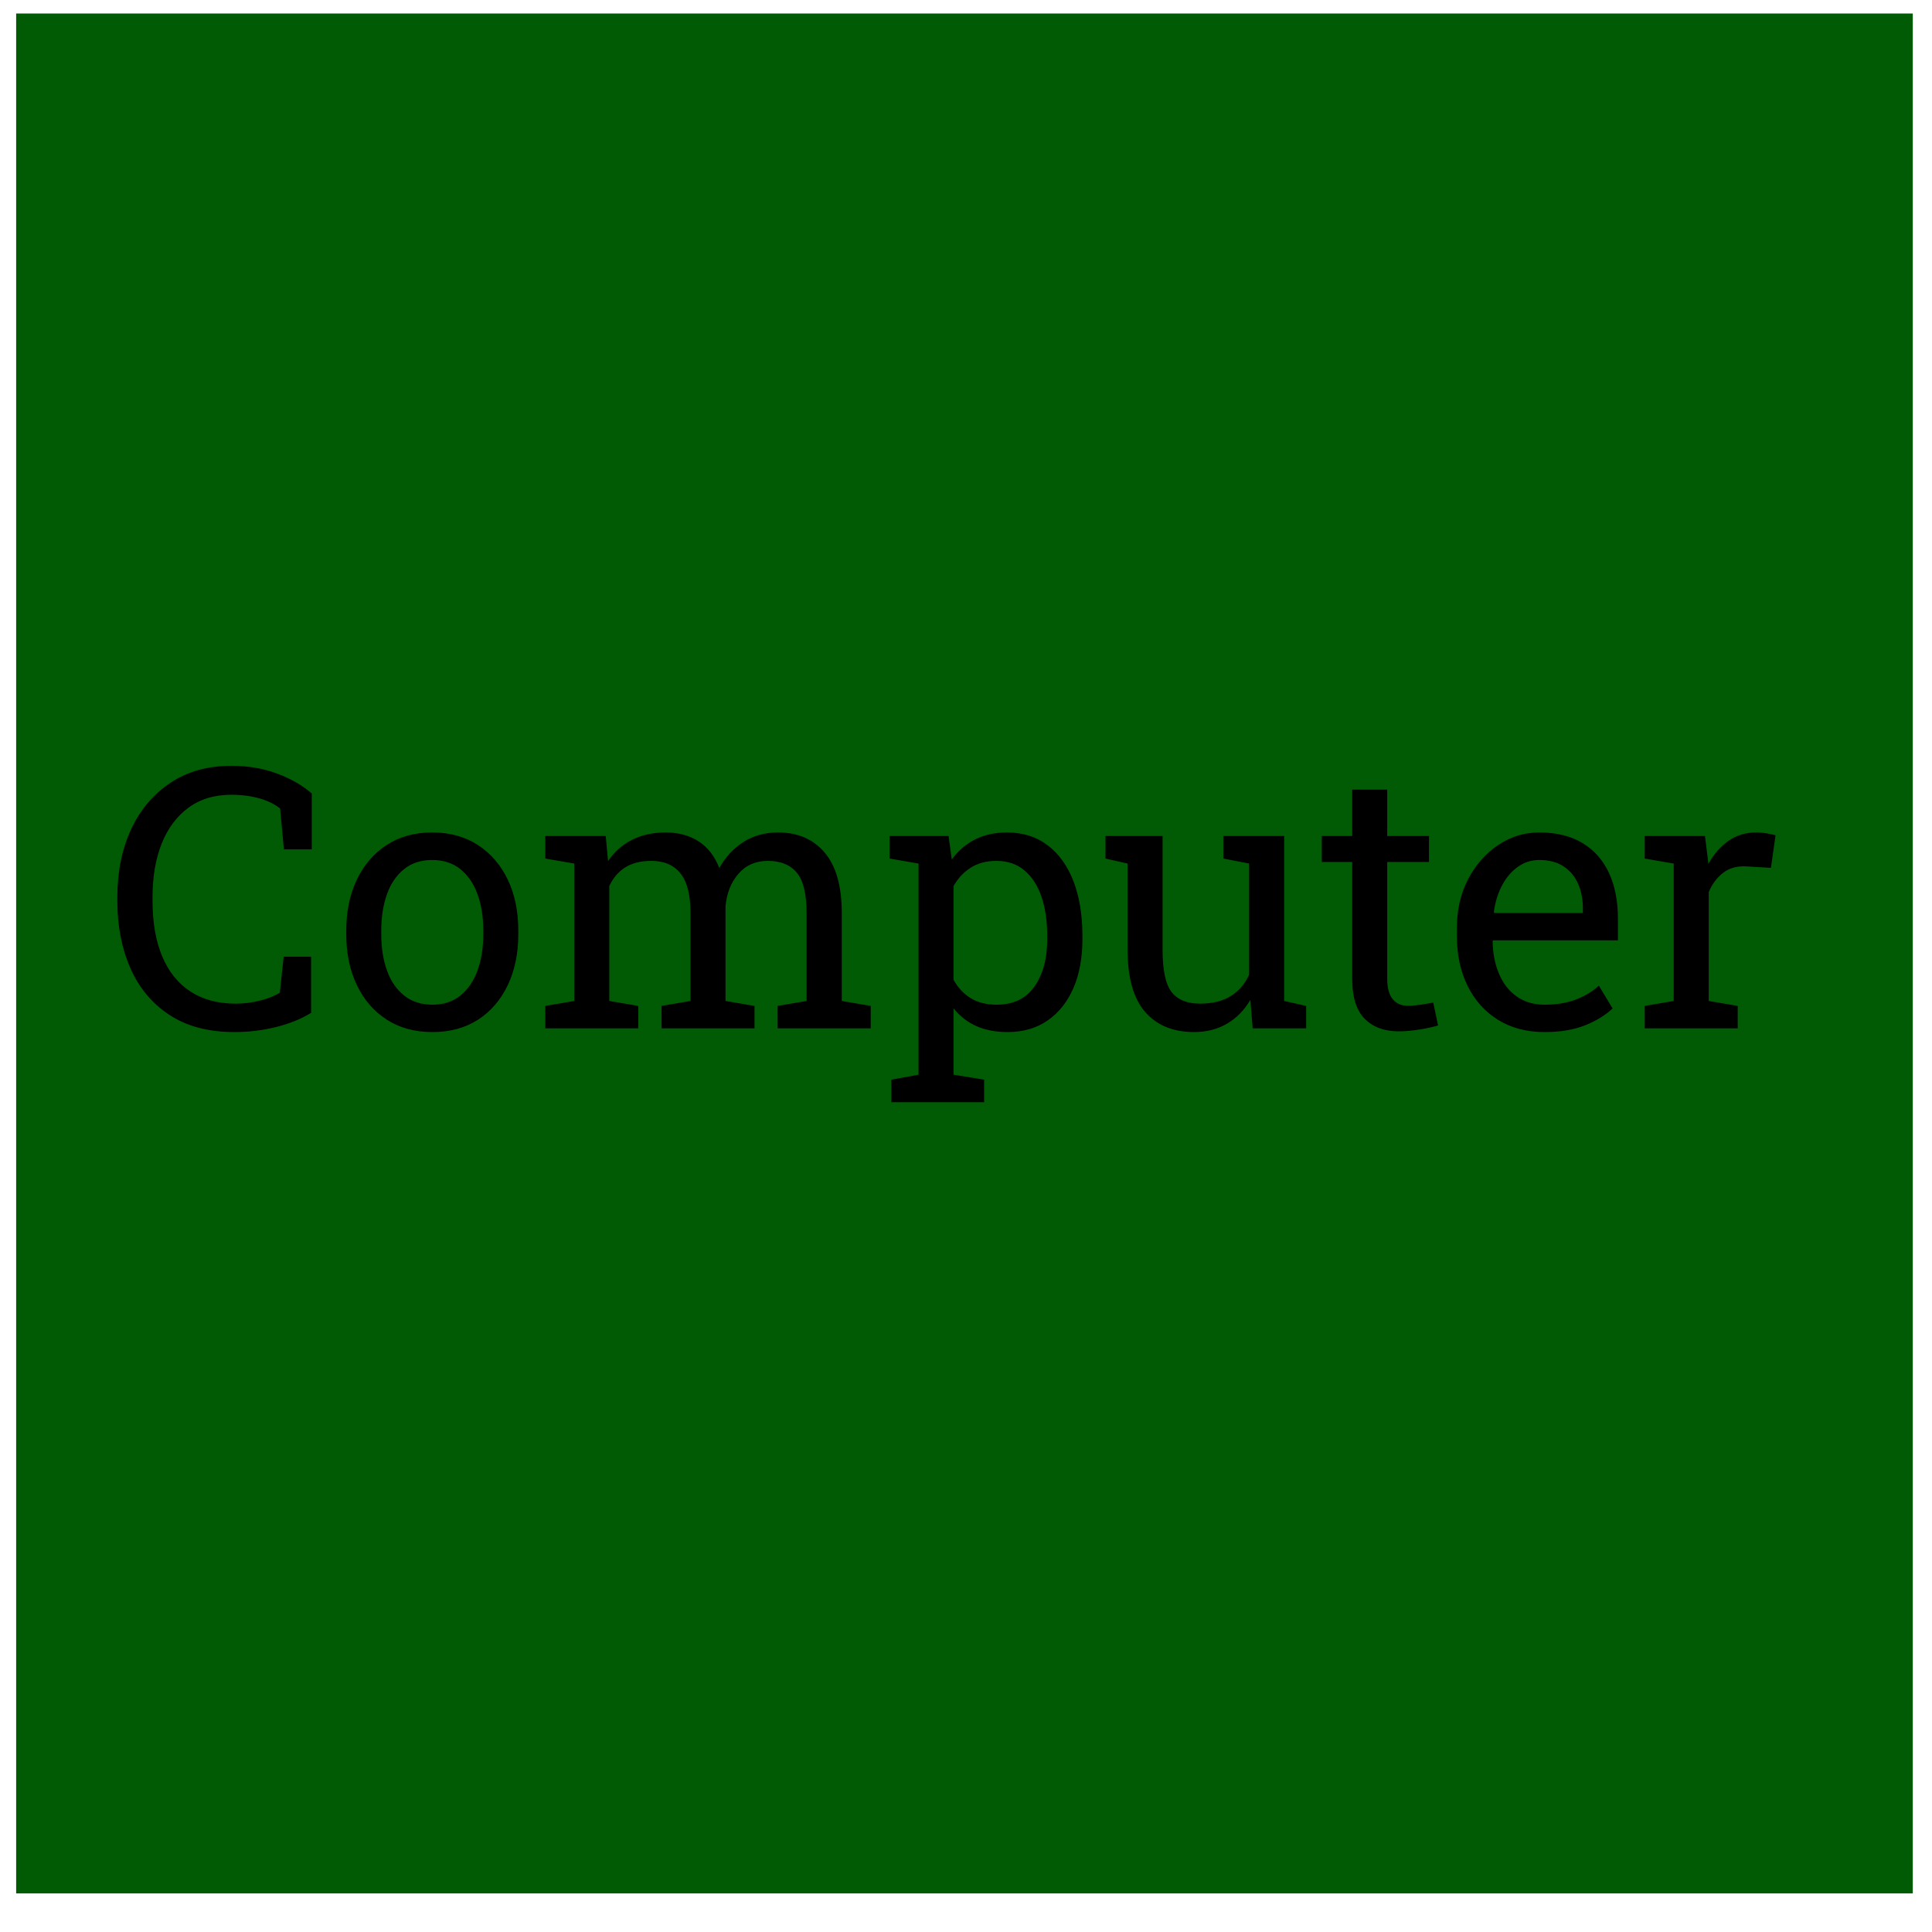 <?xml version="1.0" encoding="utf-8"?>
<svg viewBox="0 0 500 500" width="500" height="500" xmlns="http://www.w3.org/2000/svg">
  <rect x="4.181" y="3.496" width="490.845" height="486.517" style="fill: rgb(1, 90, 4);"/>
  <path d="M 60.679 267.098 C 53.966 267.098 48.362 265.625 43.869 262.678 C 39.376 259.731 36.002 255.698 33.749 250.578 C 31.496 245.458 30.369 239.648 30.369 233.148 L 30.369 232.178 C 30.369 225.618 31.549 219.785 33.909 214.678 C 36.269 209.578 39.659 205.555 44.079 202.608 C 48.492 199.661 53.766 198.188 59.899 198.188 C 64.219 198.188 68.176 198.865 71.769 200.218 C 75.356 201.565 78.329 203.281 80.689 205.368 L 80.689 219.808 L 73.469 219.808 L 72.499 209.228 C 71.519 208.461 70.392 207.818 69.119 207.298 C 67.846 206.778 66.436 206.381 64.889 206.108 C 63.342 205.828 61.662 205.688 59.849 205.688 C 55.469 205.688 51.759 206.815 48.719 209.068 C 45.686 211.321 43.386 214.428 41.819 218.388 C 40.259 222.341 39.479 226.908 39.479 232.088 L 39.479 233.148 C 39.479 238.761 40.312 243.551 41.979 247.518 C 43.652 251.491 46.092 254.521 49.299 256.608 C 52.499 258.695 56.399 259.738 60.999 259.738 C 63.146 259.738 65.246 259.475 67.299 258.948 C 69.359 258.428 71.062 257.755 72.409 256.928 L 73.419 247.588 L 80.509 247.588 L 80.509 262.128 C 77.989 263.688 74.982 264.908 71.489 265.788 C 67.996 266.661 64.392 267.098 60.679 267.098 ZM 111.924 267.098 C 107.324 267.098 103.361 266.015 100.034 263.848 C 96.707 261.688 94.137 258.698 92.324 254.878 C 90.517 251.065 89.614 246.705 89.614 241.798 L 89.614 240.788 C 89.614 235.881 90.517 231.518 92.324 227.698 C 94.137 223.878 96.707 220.881 100.034 218.708 C 103.361 216.528 107.291 215.438 111.824 215.438 C 116.424 215.438 120.387 216.528 123.714 218.708 C 127.041 220.881 129.611 223.871 131.424 227.678 C 133.231 231.478 134.134 235.848 134.134 240.788 L 134.134 241.798 C 134.134 246.731 133.231 251.108 131.424 254.928 C 129.611 258.748 127.051 261.731 123.744 263.878 C 120.431 266.025 116.491 267.098 111.924 267.098 Z M 111.924 260.008 C 114.804 260.008 117.217 259.218 119.164 257.638 C 121.111 256.058 122.584 253.898 123.584 251.158 C 124.577 248.411 125.074 245.291 125.074 241.798 L 125.074 240.788 C 125.074 237.288 124.577 234.168 123.584 231.428 C 122.584 228.681 121.104 226.518 119.144 224.938 C 117.177 223.358 114.737 222.568 111.824 222.568 C 108.944 222.568 106.524 223.358 104.564 224.938 C 102.597 226.518 101.124 228.681 100.144 231.428 C 99.164 234.168 98.674 237.288 98.674 240.788 L 98.674 241.798 C 98.674 245.291 99.164 248.411 100.144 251.158 C 101.124 253.898 102.604 256.058 104.584 257.638 C 106.564 259.218 109.011 260.008 111.924 260.008 ZM 165.184 266.128 L 141.124 266.128 L 141.124 260.328 L 148.624 259.048 L 148.624 223.488 L 141.124 222.198 L 141.124 216.358 L 156.764 216.358 L 157.364 222.848 C 158.957 220.488 161.01 218.661 163.524 217.368 C 166.044 216.081 168.957 215.438 172.264 215.438 C 175.577 215.438 178.424 216.205 180.804 217.738 C 183.177 219.271 184.96 221.571 186.154 224.638 C 187.72 221.818 189.79 219.581 192.364 217.928 C 194.944 216.268 197.95 215.438 201.384 215.438 C 206.47 215.438 210.487 217.178 213.434 220.658 C 216.38 224.138 217.854 229.375 217.854 236.368 L 217.854 259.048 L 225.344 260.328 L 225.344 266.128 L 201.244 266.128 L 201.244 260.328 L 208.744 259.048 L 208.744 236.278 C 208.744 231.371 207.9 227.898 206.214 225.858 C 204.527 223.818 202.027 222.798 198.714 222.798 C 195.554 222.798 193.017 223.911 191.104 226.138 C 189.184 228.358 188.07 231.155 187.764 234.528 L 187.764 259.048 L 195.264 260.328 L 195.264 266.128 L 171.214 266.128 L 171.214 260.328 L 178.704 259.048 L 178.704 236.278 C 178.704 231.618 177.837 228.205 176.104 226.038 C 174.37 223.878 171.864 222.798 168.584 222.798 C 165.824 222.798 163.557 223.365 161.784 224.498 C 160.004 225.638 158.637 227.235 157.684 229.288 L 157.684 259.048 L 165.184 260.328 L 165.184 266.128 ZM 254.688 285.258 L 230.678 285.258 L 230.678 279.418 L 237.718 278.128 L 237.718 223.488 L 230.218 222.198 L 230.218 216.358 L 245.488 216.358 L 246.318 222.428 C 247.978 220.161 249.994 218.431 252.368 217.238 C 254.748 216.038 257.501 215.438 260.628 215.438 C 264.734 215.438 268.244 216.551 271.158 218.778 C 274.071 220.998 276.294 224.108 277.828 228.108 C 279.361 232.115 280.128 236.801 280.128 242.168 L 280.128 243.128 C 280.128 247.915 279.354 252.101 277.808 255.688 C 276.254 259.275 274.038 262.071 271.158 264.078 C 268.278 266.091 264.814 267.098 260.768 267.098 C 257.701 267.098 255.008 266.585 252.688 265.558 C 250.374 264.525 248.404 262.998 246.778 260.978 L 246.778 278.128 L 254.688 279.418 L 254.688 285.258 Z M 257.958 260.008 C 262.251 260.008 265.501 258.445 267.708 255.318 C 269.914 252.191 271.018 248.128 271.018 243.128 L 271.018 242.168 C 271.018 238.361 270.528 235.011 269.548 232.118 C 268.568 229.218 267.104 226.941 265.158 225.288 C 263.211 223.628 260.781 222.798 257.868 222.798 C 255.288 222.798 253.078 223.381 251.238 224.548 C 249.398 225.715 247.911 227.308 246.778 229.328 L 246.778 253.568 C 247.911 255.621 249.391 257.208 251.218 258.328 C 253.044 259.448 255.291 260.008 257.958 260.008 ZM 309.015 267.098 C 303.615 267.098 299.398 265.365 296.365 261.898 C 293.332 258.431 291.815 253.035 291.815 245.708 L 291.815 223.488 L 286.105 222.198 L 286.105 216.358 L 291.815 216.358 L 300.875 216.358 L 300.875 245.798 C 300.875 251.105 301.655 254.755 303.215 256.748 C 304.782 258.741 307.222 259.738 310.535 259.738 C 313.755 259.738 316.415 259.085 318.515 257.778 C 320.615 256.478 322.202 254.631 323.275 252.238 L 323.275 223.488 L 316.605 222.198 L 316.605 216.358 L 323.275 216.358 L 332.335 216.358 L 332.335 259.048 L 338.035 260.328 L 338.035 266.128 L 324.195 266.128 L 323.595 258.768 C 322.028 261.435 320.012 263.488 317.545 264.928 C 315.078 266.375 312.235 267.098 309.015 267.098 ZM 361.95 266.908 C 358.27 266.908 355.35 265.828 353.19 263.668 C 351.03 261.508 349.95 258.051 349.95 253.298 L 349.95 223.078 L 342.08 223.078 L 342.08 216.358 L 349.95 216.358 L 349.95 204.358 L 359.01 204.358 L 359.01 216.358 L 369.82 216.358 L 369.82 223.078 L 359.01 223.078 L 359.01 253.298 C 359.01 255.685 359.487 257.448 360.44 258.588 C 361.387 259.721 362.657 260.288 364.25 260.288 C 365.324 260.288 366.52 260.188 367.84 259.988 C 369.16 259.788 370.187 259.611 370.92 259.458 L 372.17 265.388 C 370.85 265.788 369.23 266.141 367.31 266.448 C 365.397 266.755 363.61 266.908 361.95 266.908 ZM 399.717 267.098 C 395.117 267.098 391.114 266.048 387.707 263.948 C 384.307 261.841 381.681 258.918 379.827 255.178 C 377.967 251.438 377.037 247.115 377.037 242.208 L 377.037 240.188 C 377.037 235.461 378.011 231.238 379.957 227.518 C 381.911 223.791 384.504 220.848 387.737 218.688 C 390.971 216.521 394.504 215.438 398.337 215.438 C 402.817 215.438 406.567 216.358 409.587 218.198 C 412.607 220.038 414.884 222.621 416.417 225.948 C 417.951 229.275 418.717 233.191 418.717 237.698 L 418.717 243.358 L 386.427 243.358 L 386.287 243.588 C 386.347 246.781 386.907 249.611 387.967 252.078 C 389.021 254.545 390.544 256.485 392.537 257.898 C 394.531 259.305 396.924 260.008 399.717 260.008 C 402.784 260.008 405.474 259.571 407.787 258.698 C 410.101 257.825 412.101 256.621 413.787 255.088 L 417.337 260.978 C 415.557 262.691 413.204 264.141 410.277 265.328 C 407.344 266.508 403.824 267.098 399.717 267.098 Z M 386.607 236.048 L 386.697 236.278 L 409.647 236.278 L 409.647 235.078 C 409.647 232.685 409.227 230.548 408.387 228.668 C 407.547 226.781 406.291 225.291 404.617 224.198 C 402.944 223.111 400.851 222.568 398.337 222.568 C 396.311 222.568 394.471 223.158 392.817 224.338 C 391.164 225.518 389.801 227.121 388.727 229.148 C 387.654 231.168 386.947 233.468 386.607 236.048 ZM 449.717 266.128 L 425.657 266.128 L 425.657 260.328 L 433.157 259.048 L 433.157 223.488 L 425.657 222.198 L 425.657 216.358 L 441.247 216.358 L 442.037 222.708 L 442.127 223.578 C 443.534 221.038 445.274 219.045 447.347 217.598 C 449.414 216.158 451.784 215.438 454.457 215.438 C 455.404 215.438 456.377 215.525 457.377 215.698 C 458.371 215.865 459.081 216.025 459.507 216.178 L 458.317 224.598 L 452.017 224.228 C 449.624 224.075 447.614 224.618 445.987 225.858 C 444.361 227.098 443.104 228.761 442.217 230.848 L 442.217 259.048 L 449.717 260.328 L 449.717 266.128 Z" transform="matrix(1, 0, 0, 1, 0, 0)" style="white-space: pre;"/>
</svg>